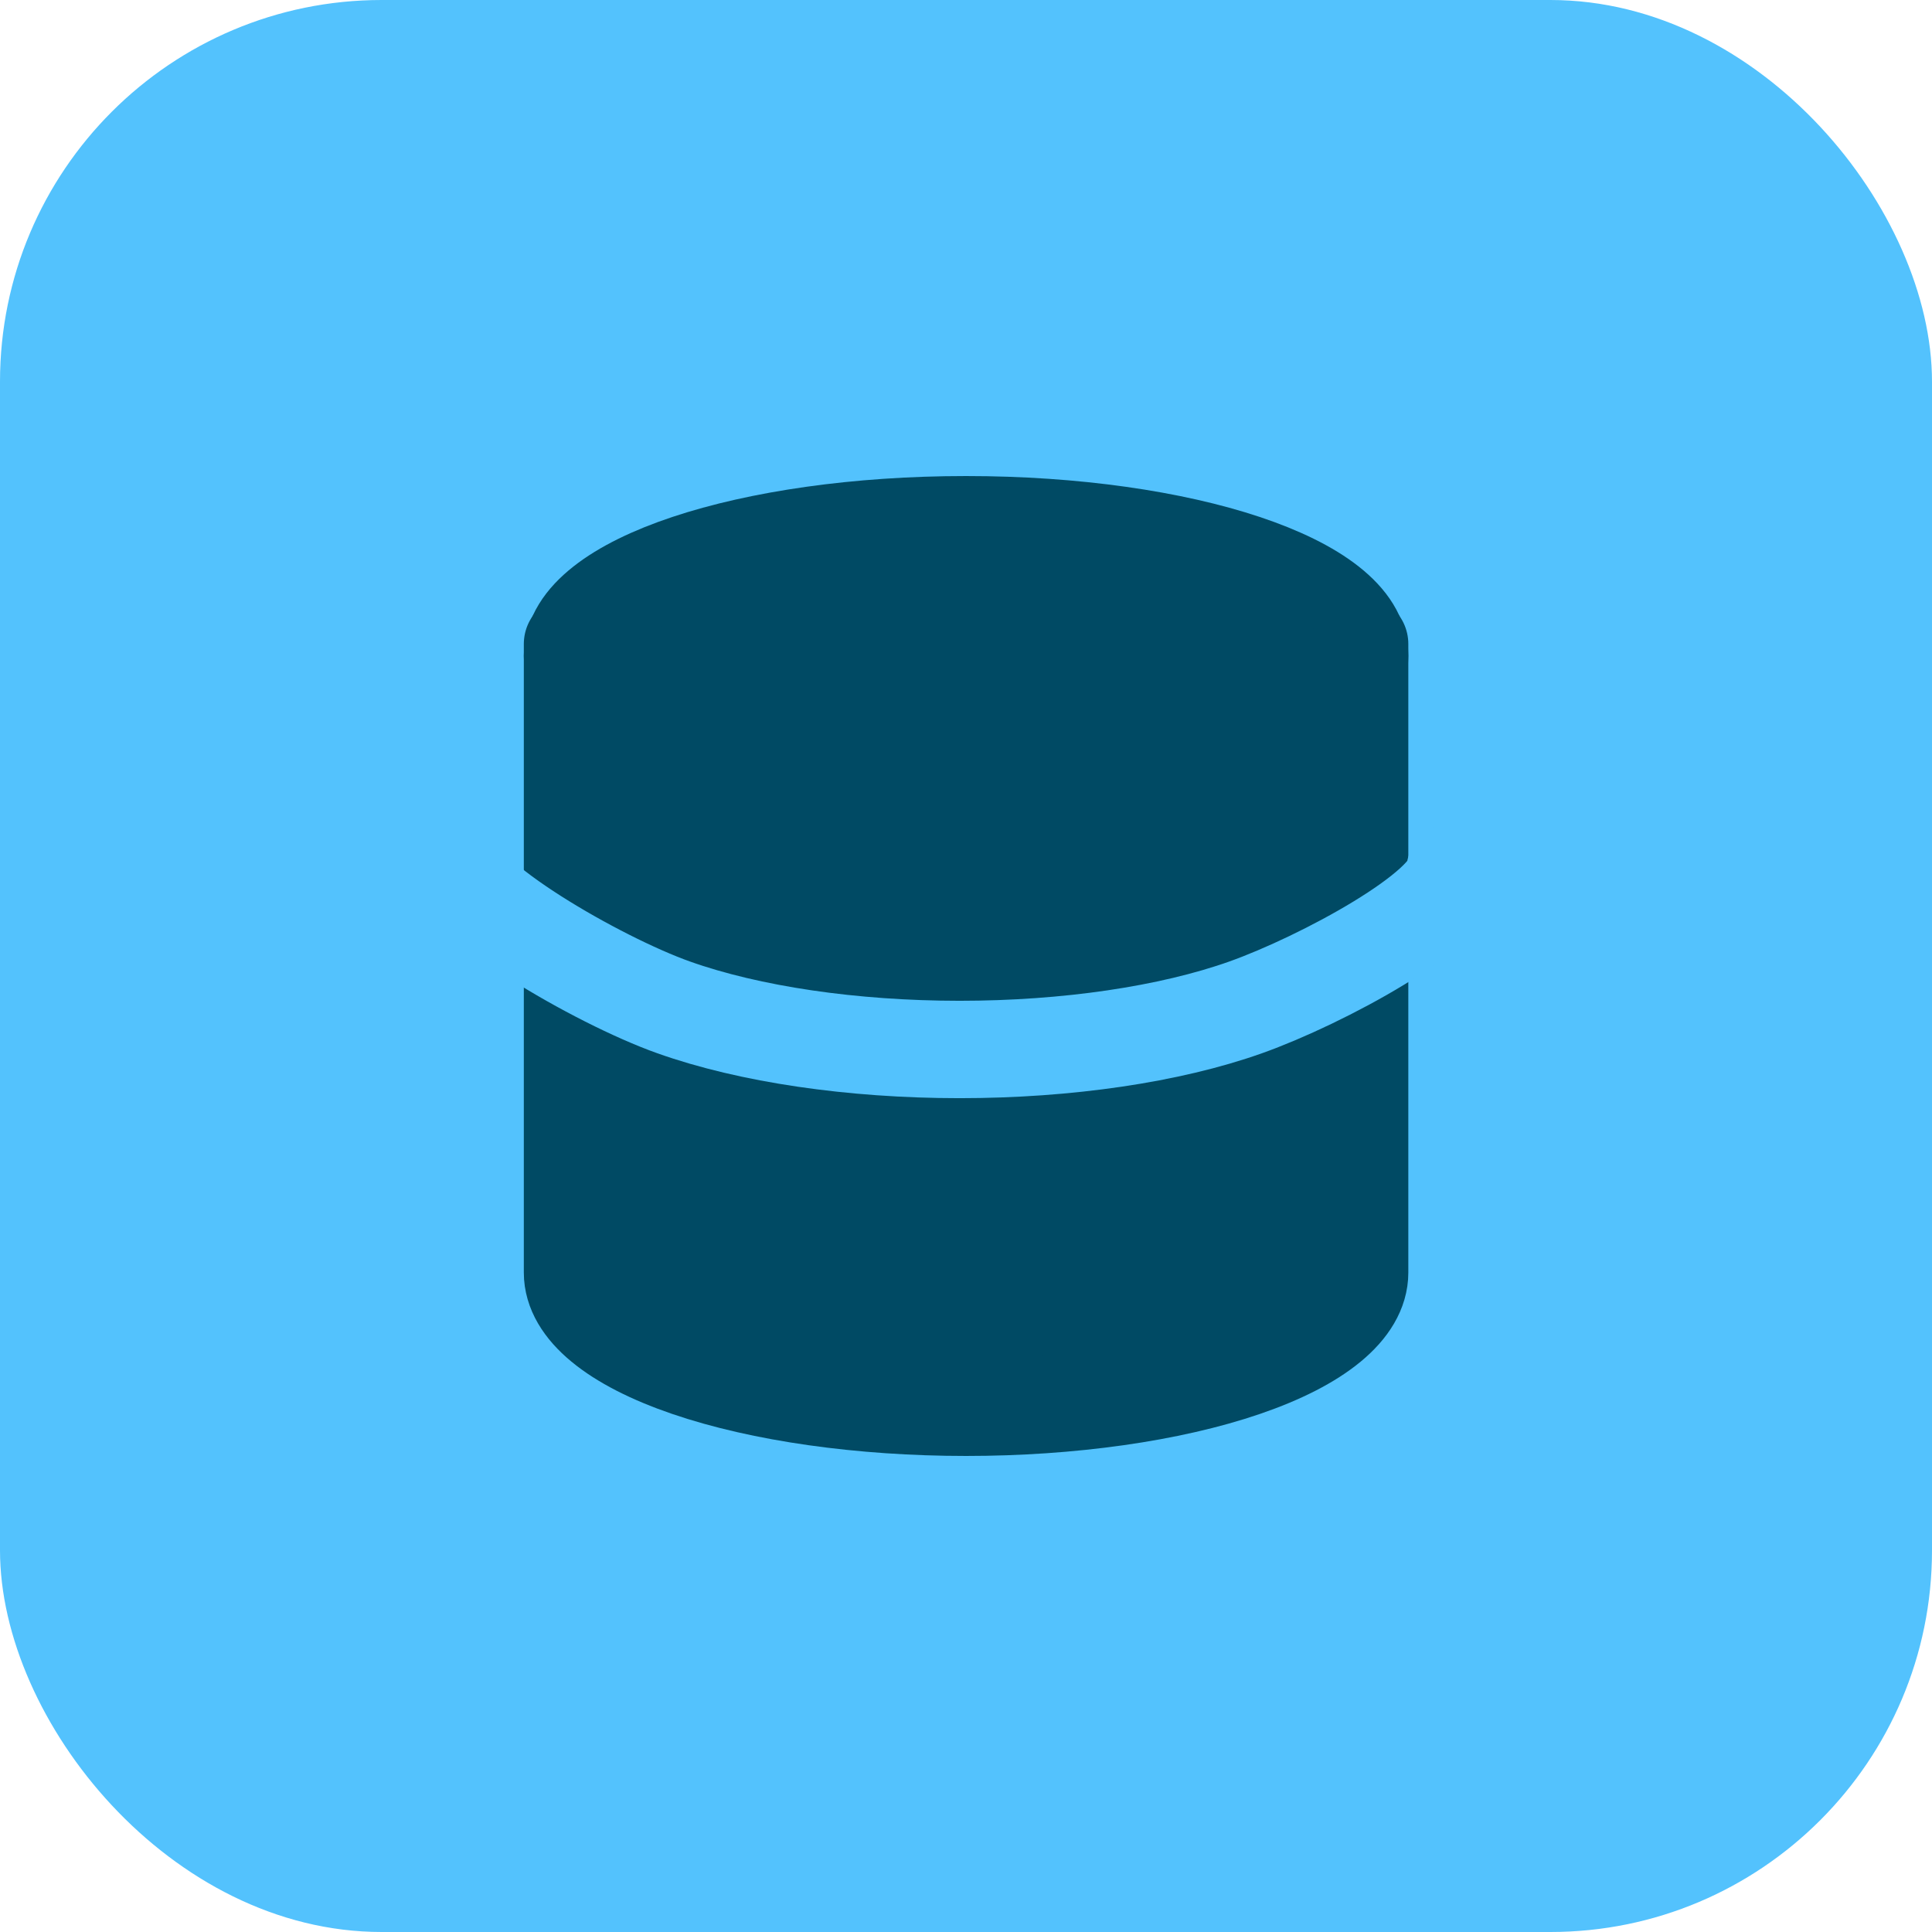 <svg width="81" height="81" viewBox="0 0 81 81" fill="none" xmlns="http://www.w3.org/2000/svg">
<rect width="81" height="81" rx="16" fill="#53C2FD"/>
<path d="M40.503 33C49.616 33 57.003 30.538 57.003 27.5C57.003 24.462 49.616 22 40.503 22C31.39 22 24.003 24.462 24.003 27.5C24.003 30.538 31.39 33 40.503 33Z" fill="#004A64" stroke="#004A64" stroke-width="4.083" stroke-linecap="round" stroke-linejoin="round"/>
<path d="M24.003 27V53.353C24.003 54.851 25.741 56.287 28.836 57.346C31.93 58.405 36.127 59 40.503 59C44.879 59 49.076 58.405 52.17 57.346C55.264 56.287 57.003 54.851 57.003 53.353V27" fill="#004A64"/>
<path d="M24.003 27V53.353C24.003 54.851 25.741 56.287 28.836 57.346C31.93 58.405 36.127 59 40.503 59C44.879 59 49.076 58.405 52.17 57.346C55.264 56.287 57.003 54.851 57.003 53.353V27" stroke="#004A64" stroke-width="4.083" stroke-linecap="round" stroke-linejoin="round"/>
<path d="M19.003 36C19.003 37.599 25.059 41.103 28.24 42.234C31.421 43.365 35.735 44 40.234 44C44.732 44 49.046 43.365 52.227 42.234C55.408 41.103 61.003 38.092 61.003 36.492" stroke="#53C2FD" stroke-width="4.083" stroke-linecap="round" stroke-linejoin="round"/>
</svg>

